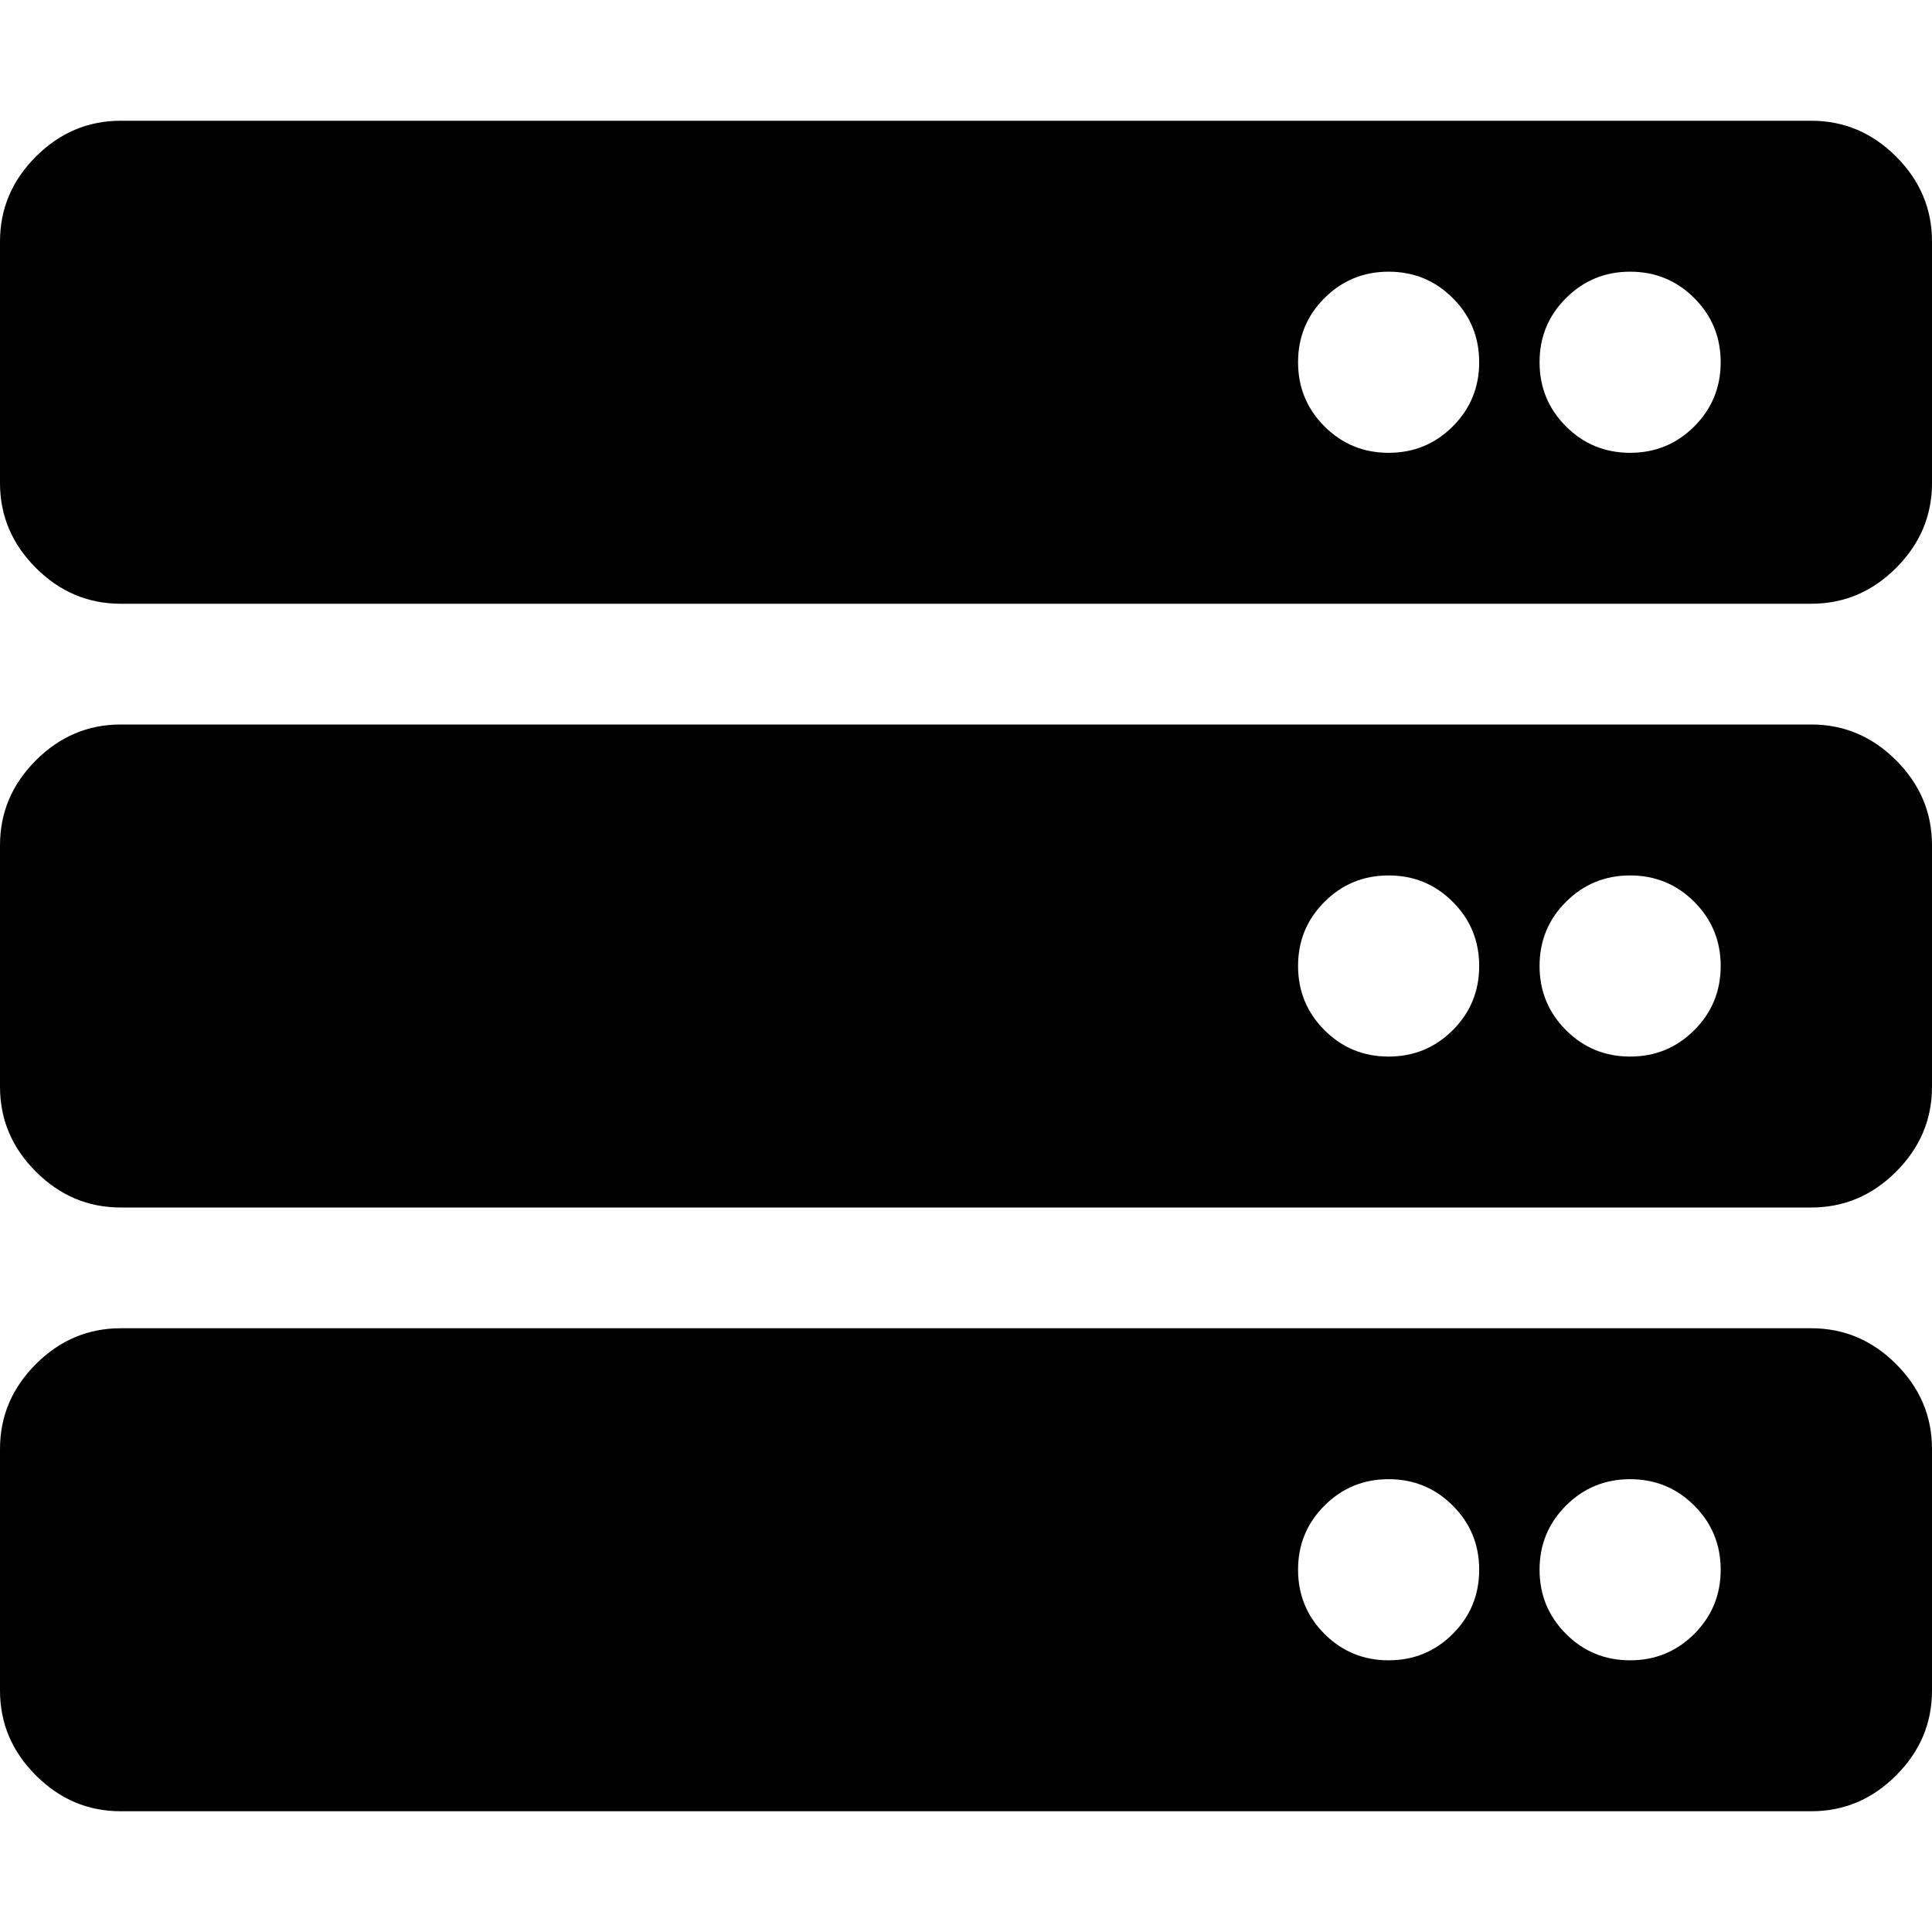 <!-- Generated by IcoMoon.io -->
<svg version="1.1" xmlns="http://www.w3.org/2000/svg" width="32" height="32" viewBox="0 0 32 32">
<title>server</title>
<path d="M30 10h-28c-0.542 0-1.010-0.198-1.406-0.594s-0.594-0.864-0.594-1.406v-4c0-0.542 0.198-1.010 0.594-1.406s0.864-0.594 1.406-0.594h28c0.542 0 1.010 0.198 1.406 0.594s0.594 0.864 0.594 1.406v4c0 0.542-0.198 1.010-0.594 1.406s-0.864 0.594-1.406 0.594zM27 4.5c-0.417 0-0.771 0.146-1.063 0.438s-0.437 0.645-0.437 1.062 0.146 0.771 0.438 1.063c0.291 0.291 0.645 0.437 1.062 0.437s0.771-0.146 1.063-0.438c0.291-0.291 0.437-0.645 0.437-1.062s-0.146-0.771-0.438-1.063c-0.291-0.291-0.645-0.437-1.062-0.437zM23 4.5c-0.417 0-0.771 0.146-1.063 0.438s-0.437 0.645-0.437 1.062 0.146 0.771 0.438 1.063c0.291 0.291 0.645 0.437 1.062 0.437s0.771-0.146 1.063-0.438c0.291-0.291 0.437-0.645 0.437-1.062s-0.146-0.771-0.438-1.063c-0.291-0.291-0.645-0.437-1.062-0.437zM30 20h-28c-0.542 0-1.010-0.198-1.406-0.594s-0.594-0.864-0.594-1.406v-4c0-0.542 0.198-1.010 0.594-1.406s0.864-0.594 1.406-0.594h28c0.542 0 1.010 0.198 1.406 0.594s0.594 0.864 0.594 1.406v4c0 0.542-0.198 1.010-0.594 1.406s-0.864 0.594-1.406 0.594zM27 14.5c-0.417 0-0.771 0.146-1.063 0.438s-0.437 0.645-0.437 1.062 0.146 0.771 0.438 1.063c0.291 0.291 0.645 0.437 1.062 0.437s0.771-0.146 1.063-0.438c0.291-0.291 0.437-0.645 0.437-1.062s-0.146-0.771-0.438-1.063c-0.291-0.291-0.645-0.437-1.062-0.437zM23 14.5c-0.417 0-0.771 0.146-1.063 0.438s-0.437 0.645-0.437 1.062 0.146 0.771 0.438 1.063c0.291 0.291 0.645 0.437 1.062 0.437s0.771-0.146 1.063-0.438c0.291-0.291 0.437-0.645 0.437-1.062s-0.146-0.771-0.438-1.063c-0.291-0.291-0.645-0.437-1.062-0.437zM30 30h-28c-0.542 0-1.010-0.198-1.406-0.594s-0.594-0.864-0.594-1.406v-4c0-0.542 0.198-1.010 0.594-1.406s0.864-0.594 1.406-0.594h28c0.542 0 1.010 0.198 1.406 0.594s0.594 0.864 0.594 1.406v4c0 0.542-0.198 1.010-0.594 1.406s-0.864 0.594-1.406 0.594zM27 24.5c-0.417 0-0.771 0.146-1.063 0.438s-0.437 0.645-0.437 1.062 0.146 0.771 0.438 1.063c0.291 0.291 0.645 0.437 1.062 0.437s0.771-0.146 1.063-0.438c0.291-0.291 0.437-0.645 0.437-1.062s-0.146-0.771-0.438-1.063c-0.291-0.291-0.645-0.437-1.062-0.437zM23 24.5c-0.417 0-0.771 0.146-1.063 0.438s-0.437 0.645-0.437 1.062 0.146 0.771 0.438 1.063c0.291 0.291 0.645 0.437 1.062 0.437s0.771-0.146 1.063-0.438c0.291-0.291 0.437-0.645 0.437-1.062s-0.146-0.771-0.438-1.063c-0.291-0.291-0.645-0.437-1.062-0.437z"></path>
</svg>
